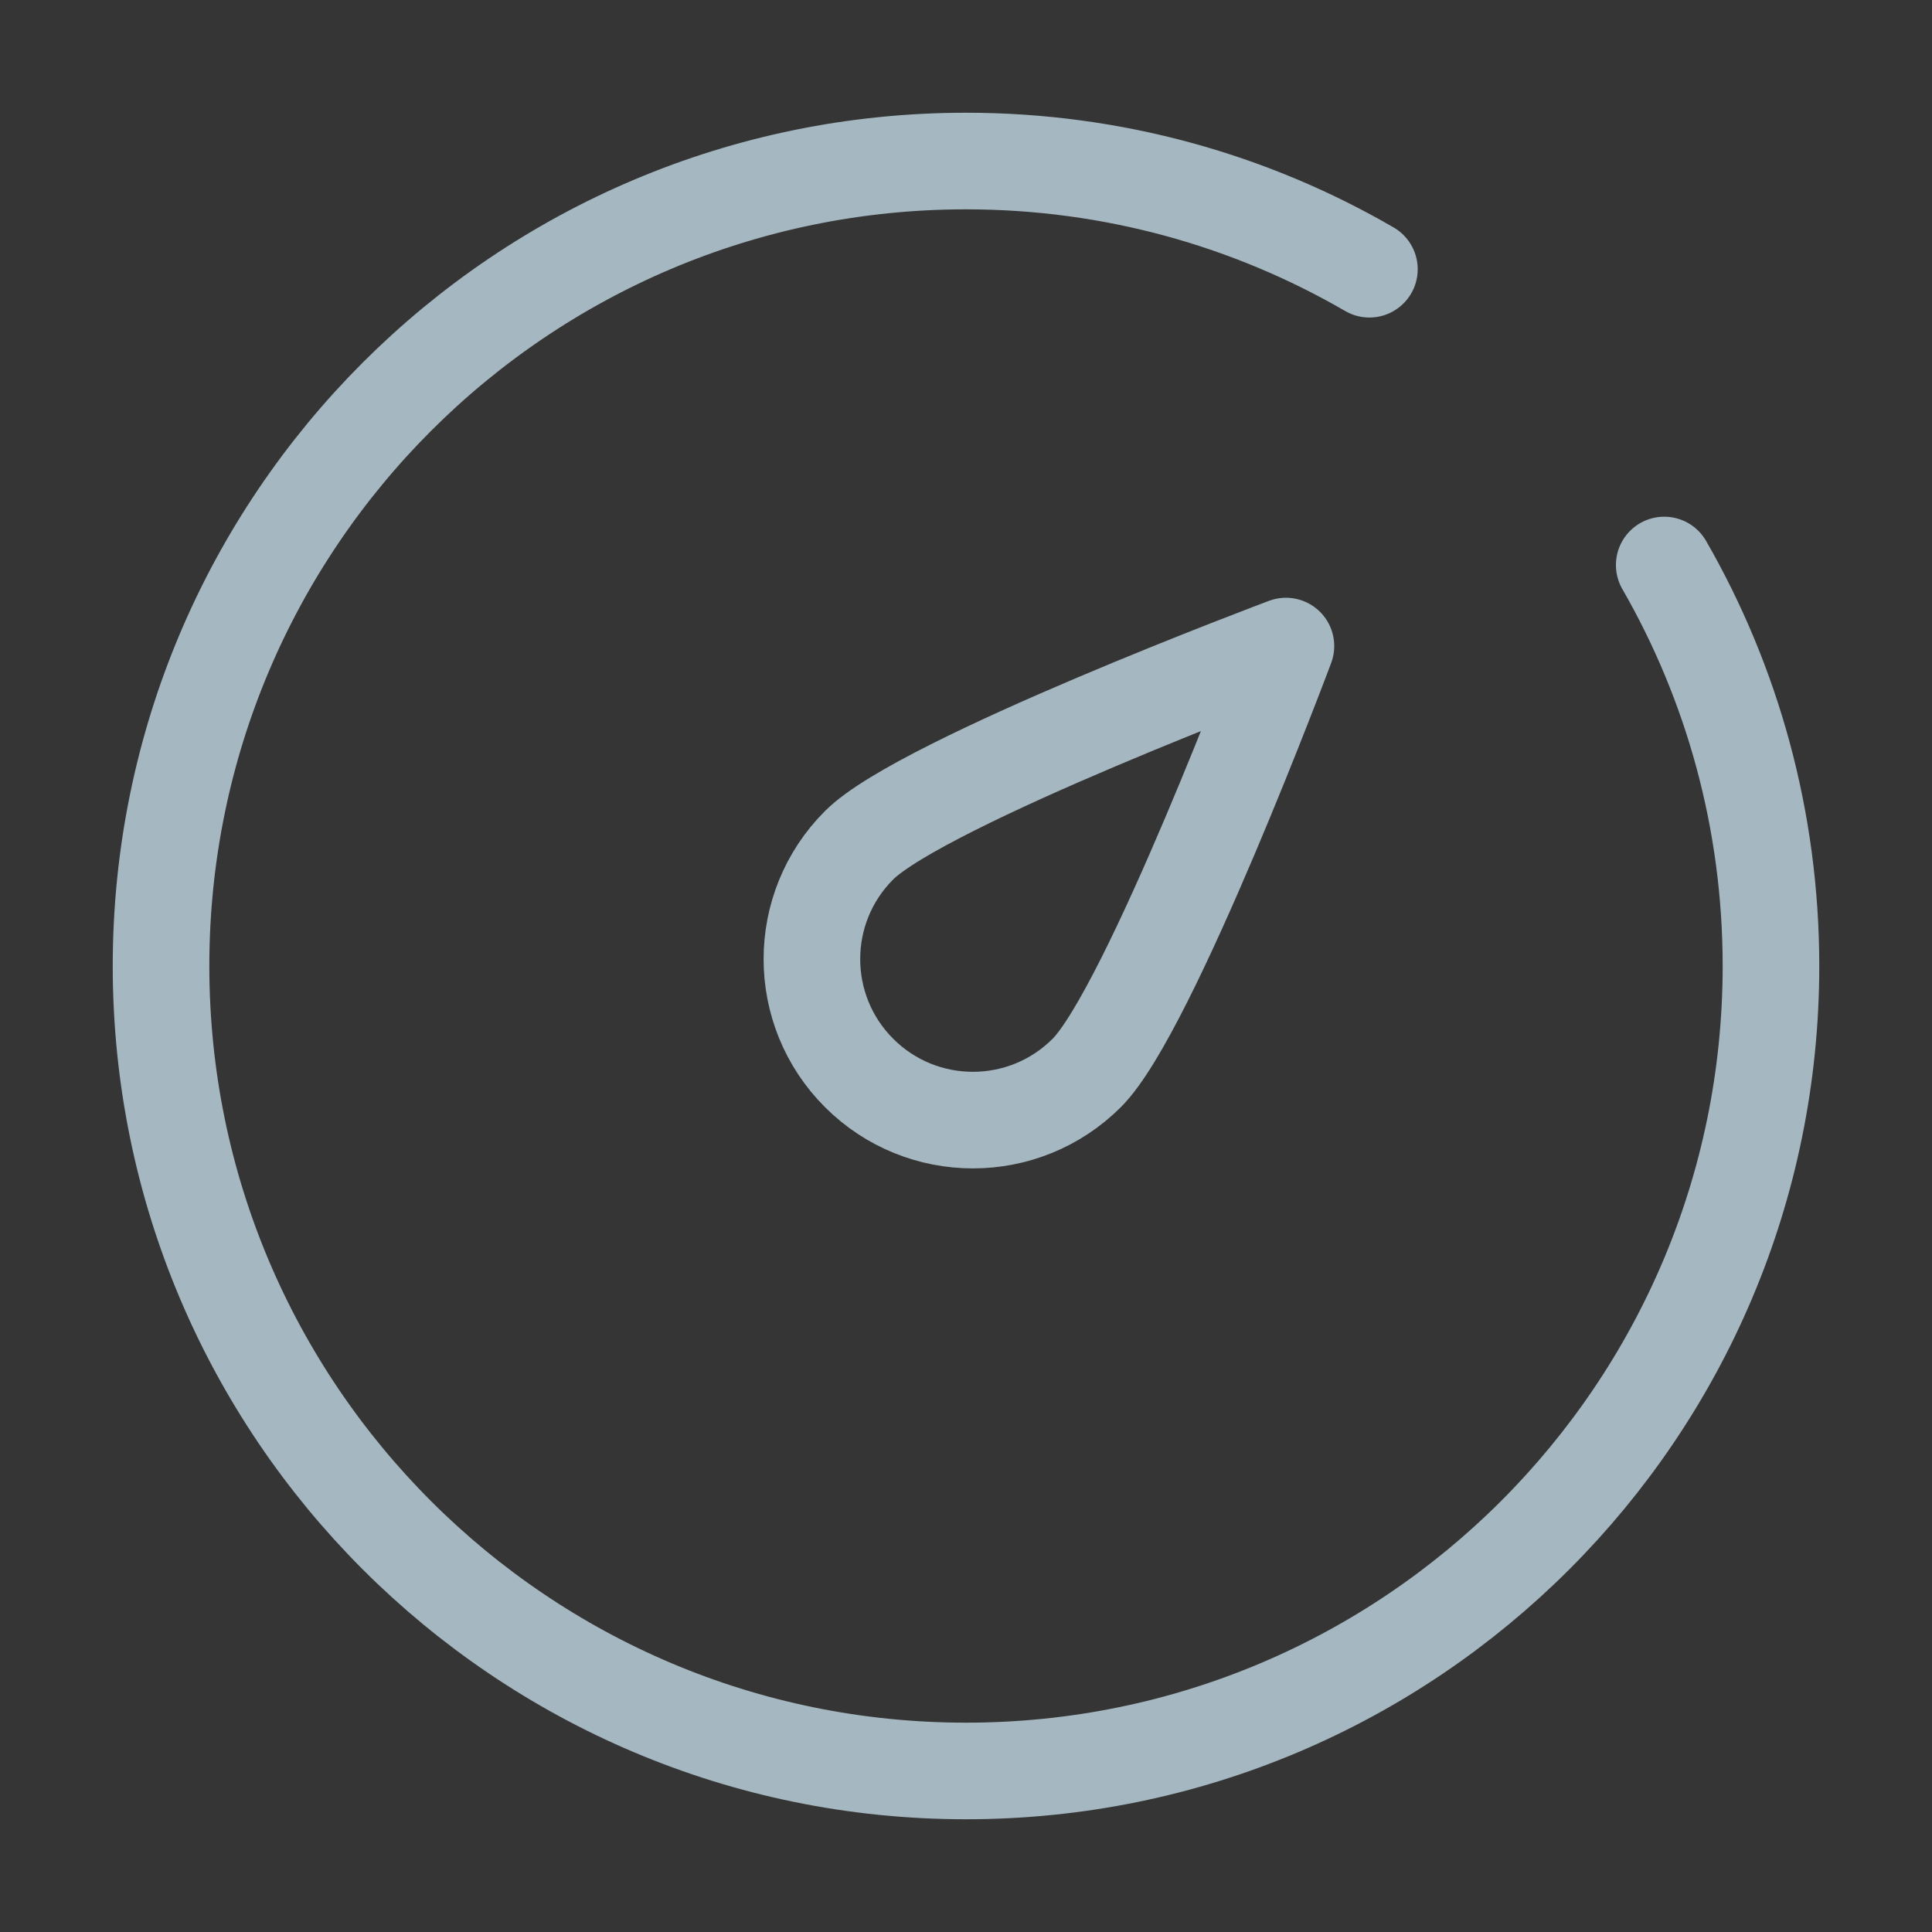 <?xml version="1.0" encoding="UTF-8"?>
<svg width="20px" height="20px" viewBox="0 0 20 20" version="1.1" xmlns="http://www.w3.org/2000/svg" xmlns:xlink="http://www.w3.org/1999/xlink">
    <rect x="0" y="0" width="20" height="20" fill="#333333" stroke="none"/>
    <title>speed</title>
    <g id="Page-1" stroke="none" stroke-width="1" fill="none" fill-rule="evenodd">
        <g id="speed">
            <rect id="Rectangle" fill-opacity="0.01" fill="#FFFFFF" fill-rule="nonzero" x="0" y="0" width="20" height="20"></rect>
            <path d="M14.176,2.787 C12.948,2.075 11.522,1.667 10,1.667 C5.398,1.667 1.667,5.398 1.667,10 C1.667,14.602 5.398,18.333 10,18.333 C14.602,18.333 18.333,14.602 18.333,10 C18.333,8.489 17.931,7.071 17.228,5.849" id="Path" stroke="#A5B7C0" stroke-linecap="round" stroke-linejoin="round"></path>
            <path d="M13.312,6.688 C13.312,6.688 11.901,10.456 11.25,11.107 C10.599,11.758 9.544,11.758 8.893,11.107 C8.242,10.456 8.242,9.401 8.893,8.75 C9.544,8.099 13.312,6.688 13.312,6.688 Z" id="Path" stroke="#A5B7C0" stroke-linejoin="round"></path>
        </g>
    </g>
</svg>